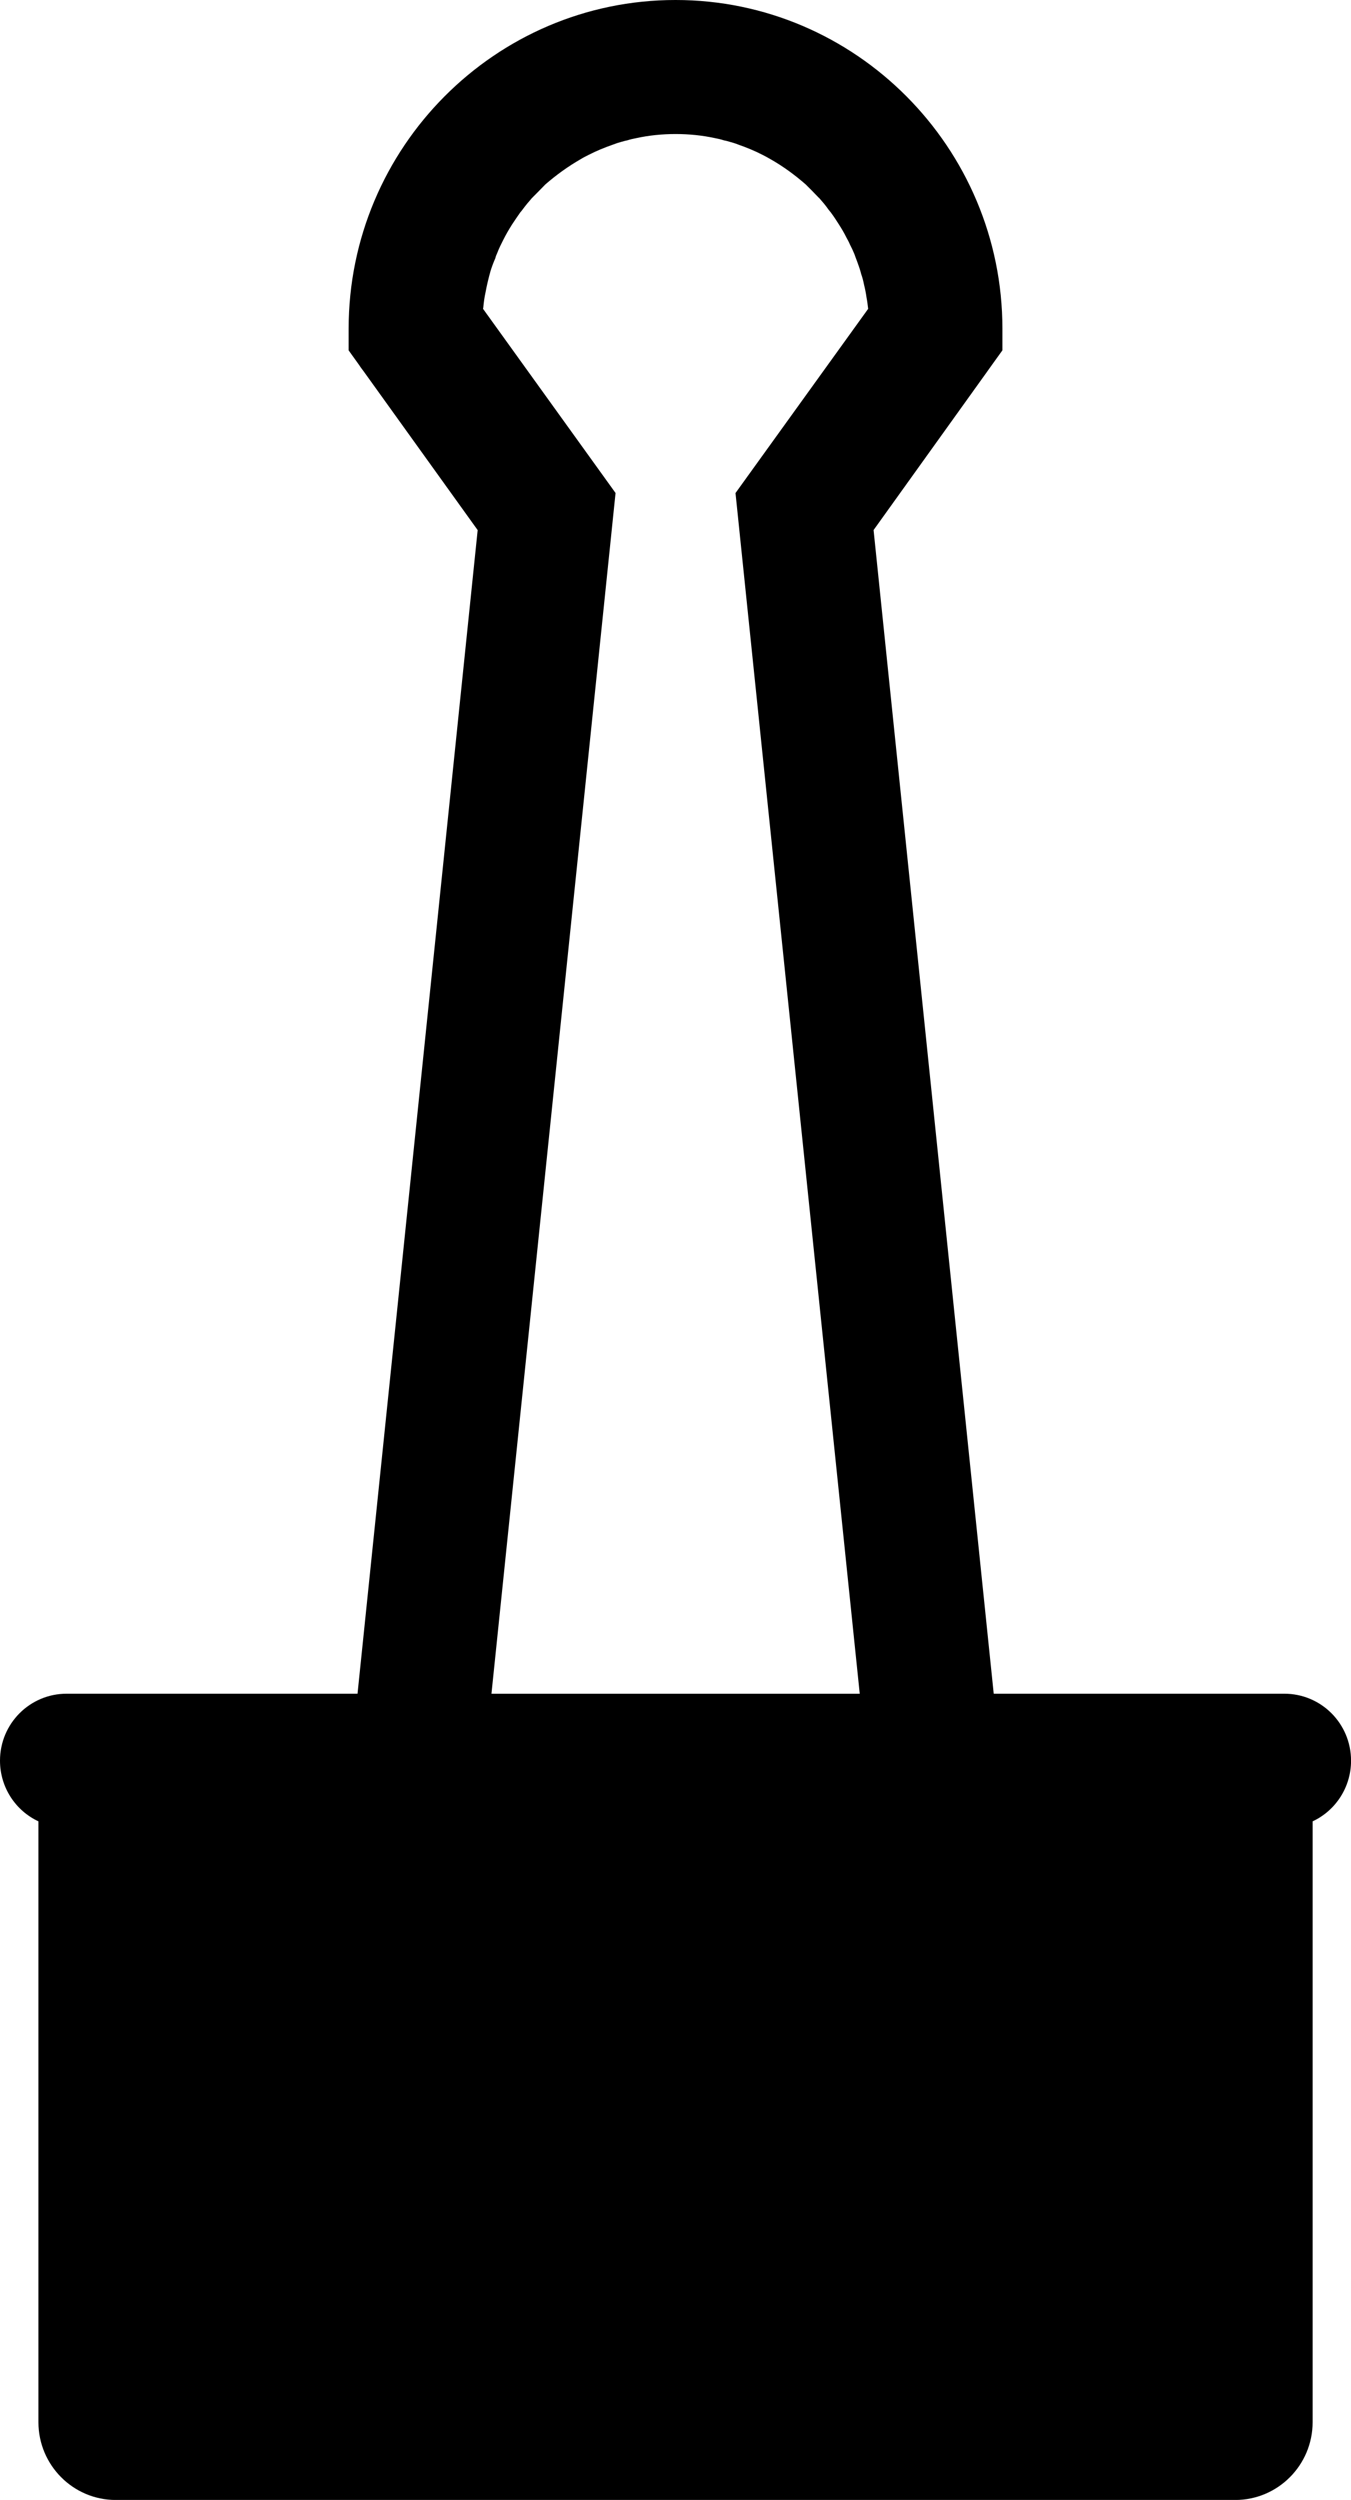 <?xml version="1.0" encoding="iso-8859-1"?>
<!-- Generator: Adobe Illustrator 16.0.4, SVG Export Plug-In . SVG Version: 6.00 Build 0)  -->
<!DOCTYPE svg PUBLIC "-//W3C//DTD SVG 1.1//EN" "http://www.w3.org/Graphics/SVG/1.1/DTD/svg11.dtd">
<svg version="1.1" id="Layer_1" xmlns="http://www.w3.org/2000/svg" xmlns:xlink="http://www.w3.org/1999/xlink" x="0px" y="0px"
	 width="27.033px" height="49.988px" viewBox="0 0 27.033 49.988" style="enable-background:new 0 0 27.033 49.988;"
	 xml:space="preserve">
<path d="M25.698,33.867h-5.814l-2.404-23.268l2.276-3.173l0.079-0.111l0.223-0.31V6.573C20.058,2.95,17.122,0,13.517,0
	S6.976,2.95,6.976,6.573v0.433L7.194,7.31C7.22,7.352,7.252,7.392,7.278,7.427l2.28,3.173L7.154,33.867H1.333
	C0.597,33.867,0,34.465,0,35.206c0,0.538,0.316,1.003,0.769,1.213v12.015c0,0.857,0.693,1.555,1.547,1.555h22.4
	c0.854,0,1.549-0.697,1.549-1.555V36.419c0.453-0.21,0.769-0.675,0.769-1.213C27.033,34.465,26.438,33.867,25.698,33.867z
	 M9.834,33.867l2.483-24.009L9.666,6.176c0-0.009,0-0.014,0.004-0.022c0.009-0.105,0.023-0.208,0.046-0.311
	c0.026-0.143,0.061-0.287,0.1-0.426c0.028-0.089,0.059-0.171,0.096-0.255C9.919,5.126,9.934,5.094,9.949,5.06
	c0.035-0.091,0.076-0.175,0.12-0.261c0.054-0.107,0.111-0.206,0.173-0.304c0.055-0.084,0.112-0.168,0.17-0.25
	c0.014-0.014,0.026-0.03,0.04-0.049c0.062-0.085,0.128-0.162,0.196-0.241c0.01-0.005,0.014-0.01,0.018-0.017
	c0.081-0.081,0.165-0.166,0.244-0.248c0.219-0.191,0.459-0.364,0.714-0.51c0.049-0.031,0.103-0.057,0.156-0.084
	c0.156-0.08,0.32-0.147,0.49-0.206c0.053-0.021,0.111-0.04,0.168-0.055c0.04-0.011,0.076-0.022,0.115-0.029
	c0.059-0.019,0.117-0.032,0.18-0.044c0.252-0.055,0.515-0.082,0.786-0.082s0.533,0.027,0.787,0.082
	c0.057,0.011,0.119,0.024,0.178,0.044c0.041,0.007,0.08,0.018,0.115,0.029c0.057,0.015,0.115,0.033,0.17,0.055
	c0.17,0.059,0.332,0.126,0.488,0.206c0.053,0.027,0.102,0.053,0.155,0.084c0.257,0.145,0.491,0.317,0.711,0.509
	c0.084,0.082,0.165,0.166,0.244,0.248c0.005,0.007,0.009,0.012,0.019,0.017c0.07,0.079,0.137,0.157,0.195,0.241
	c0.014,0.019,0.025,0.03,0.04,0.049c0.062,0.082,0.116,0.166,0.169,0.25c0.053,0.082,0.102,0.166,0.146,0.255
	c0.026,0.046,0.049,0.088,0.071,0.141c0.031,0.06,0.062,0.124,0.089,0.19c0.016,0.049,0.034,0.093,0.053,0.144
	c0.031,0.084,0.062,0.17,0.084,0.259c0.023,0.064,0.041,0.134,0.055,0.206c0.021,0.084,0.039,0.173,0.052,0.267
	c0.015,0.072,0.022,0.146,0.031,0.215v0.005l-2.654,3.683l2.486,24.009H9.834z"/>
</svg>

